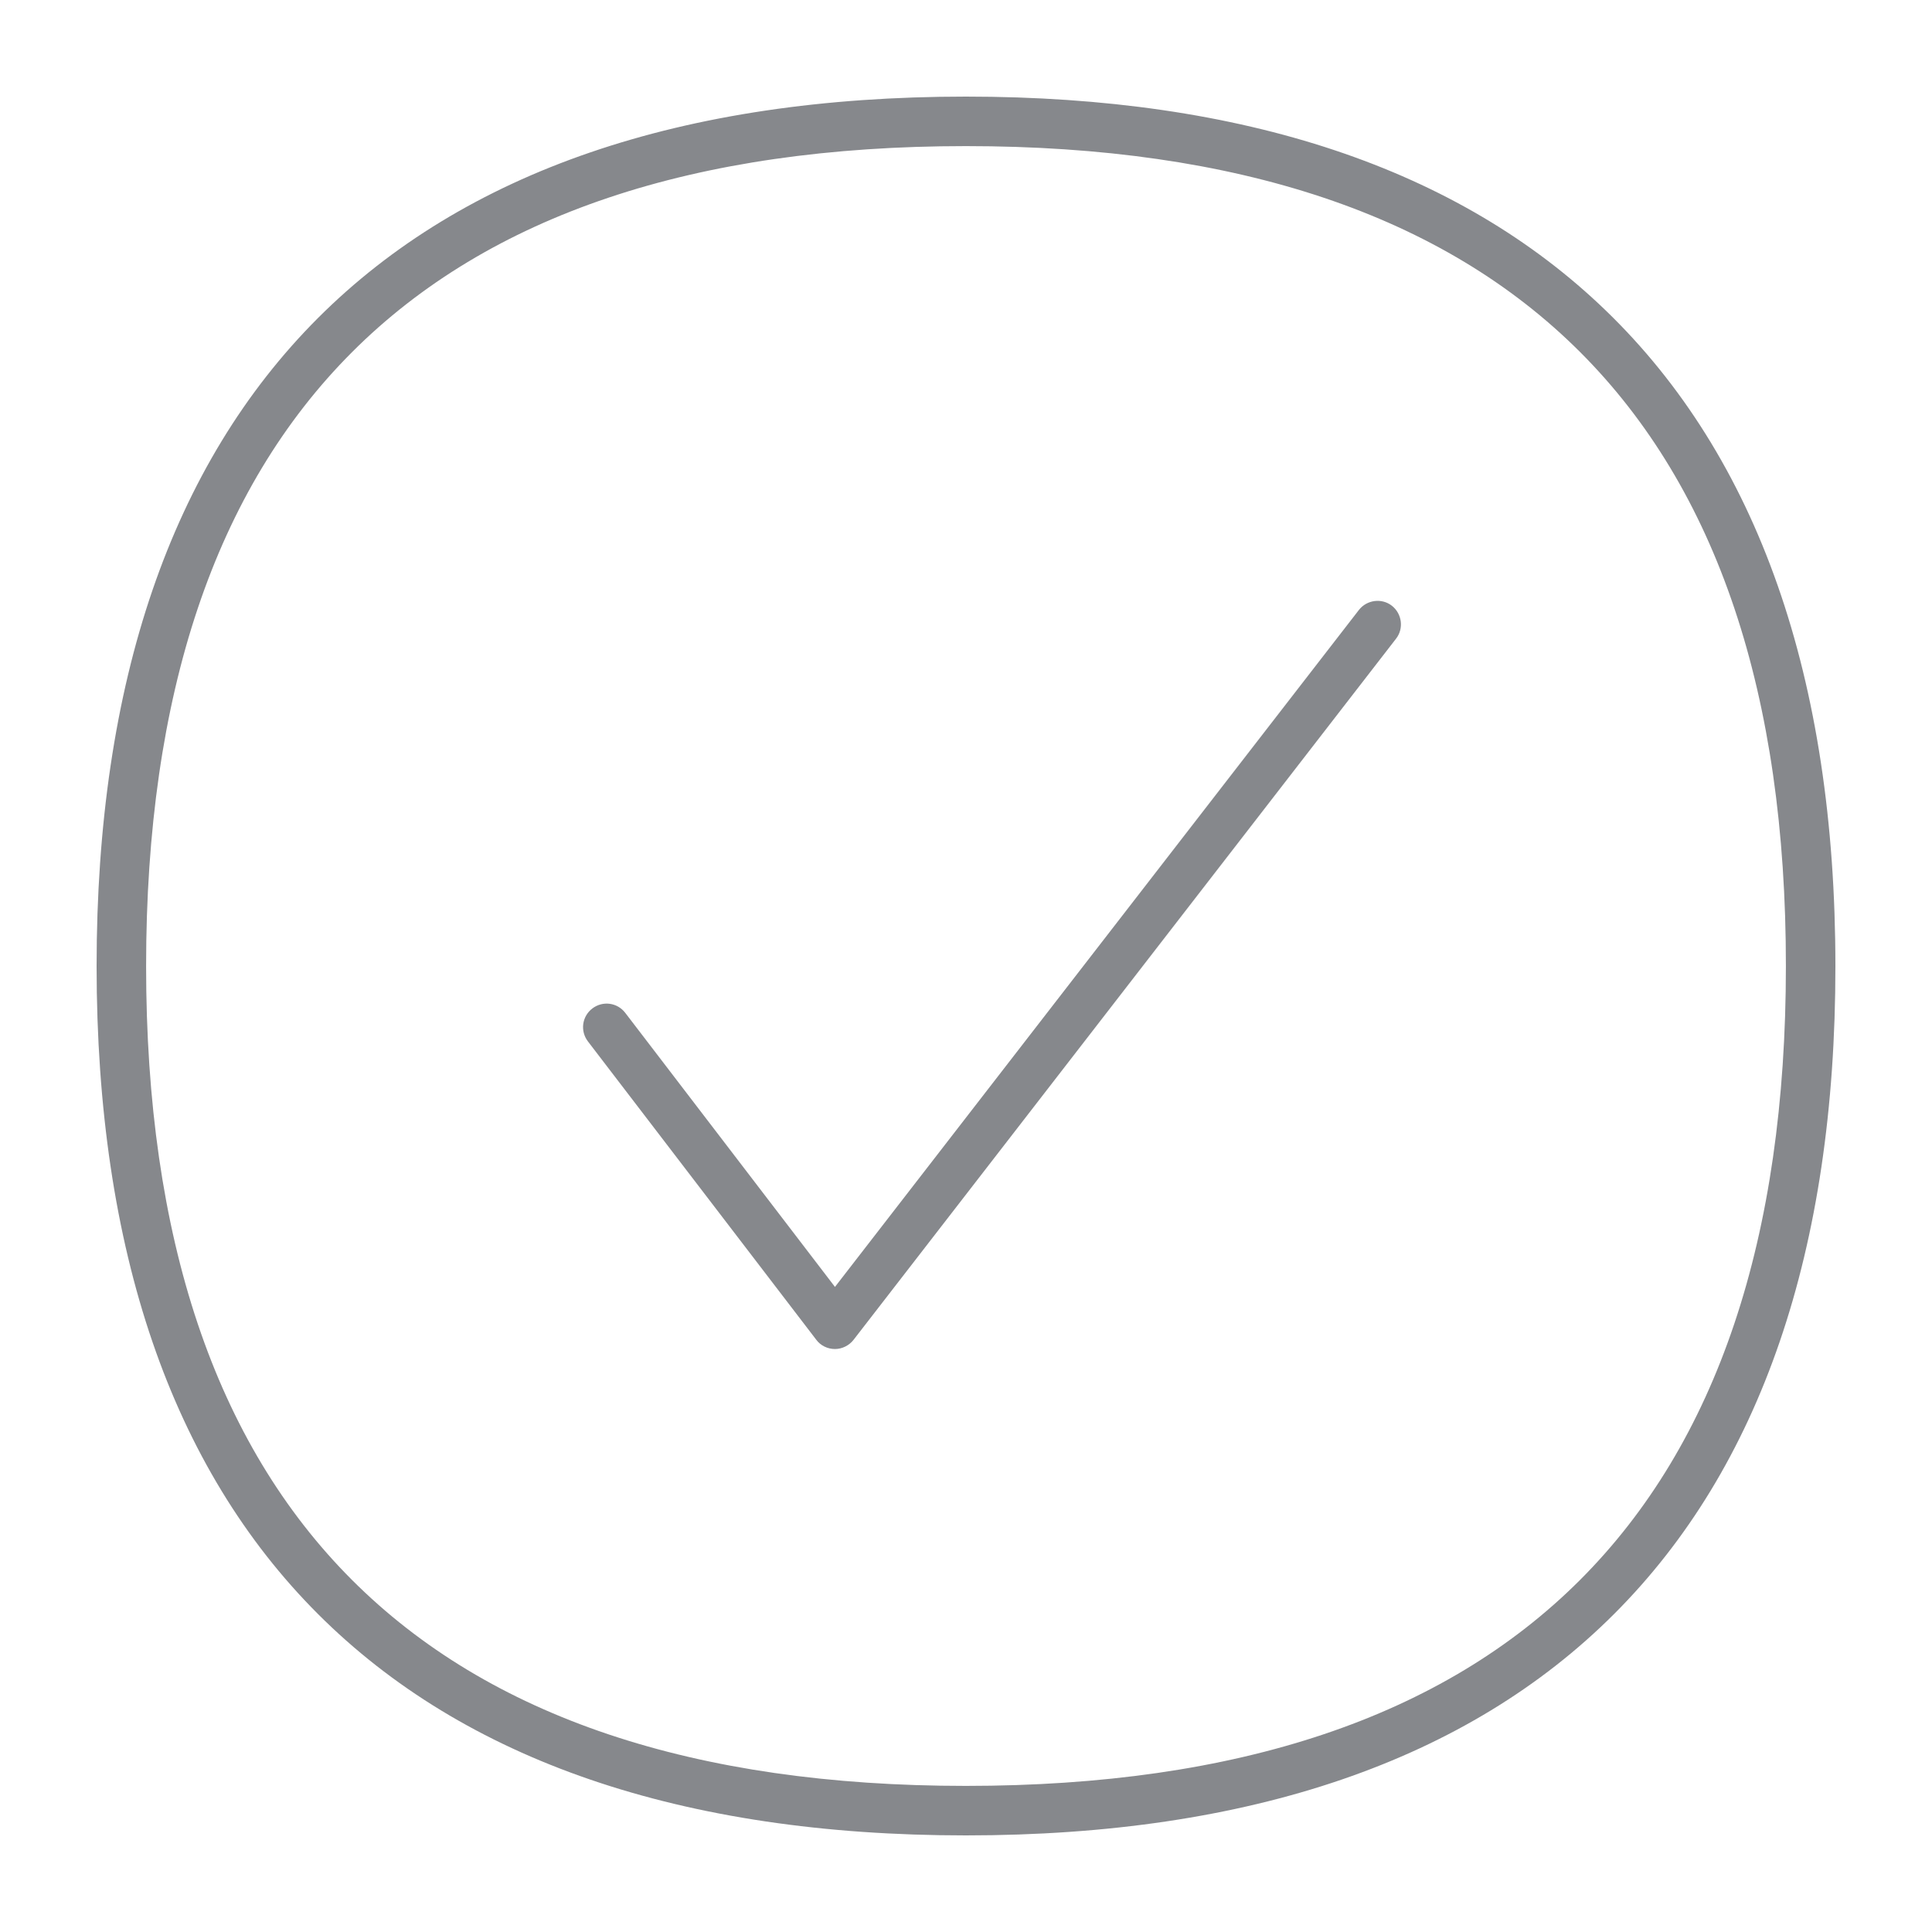 <svg width="40" height="40" viewBox="0 0 40 40" fill="none" xmlns="http://www.w3.org/2000/svg">
<path d="M19.997 38C8.226 38 2 31.779 2 20.003C2 8.226 8.221 2 19.997 2C25.742 2 30.195 3.486 33.239 6.422C36.396 9.466 38 14.038 38 20.003C38.005 31.774 31.779 38 19.997 38ZM19.997 3.025C8.739 3.025 3.025 8.739 3.025 20.003C3.025 31.261 8.734 36.975 19.997 36.975C31.266 36.975 36.975 31.266 36.975 20.003C36.98 8.734 31.266 3.025 19.997 3.025Z" fill="#86888C"/>
<path d="M17.287 27.93C17.133 27.93 16.989 27.858 16.902 27.741L12.172 21.561C12.008 21.345 12.049 21.043 12.264 20.879C12.48 20.715 12.782 20.756 12.946 20.971L17.287 26.644L28.135 12.628C28.299 12.418 28.607 12.377 28.817 12.541C29.027 12.705 29.068 13.013 28.904 13.223L17.671 27.741C17.579 27.858 17.435 27.93 17.287 27.93Z" fill="#86888C"/>
</svg>
